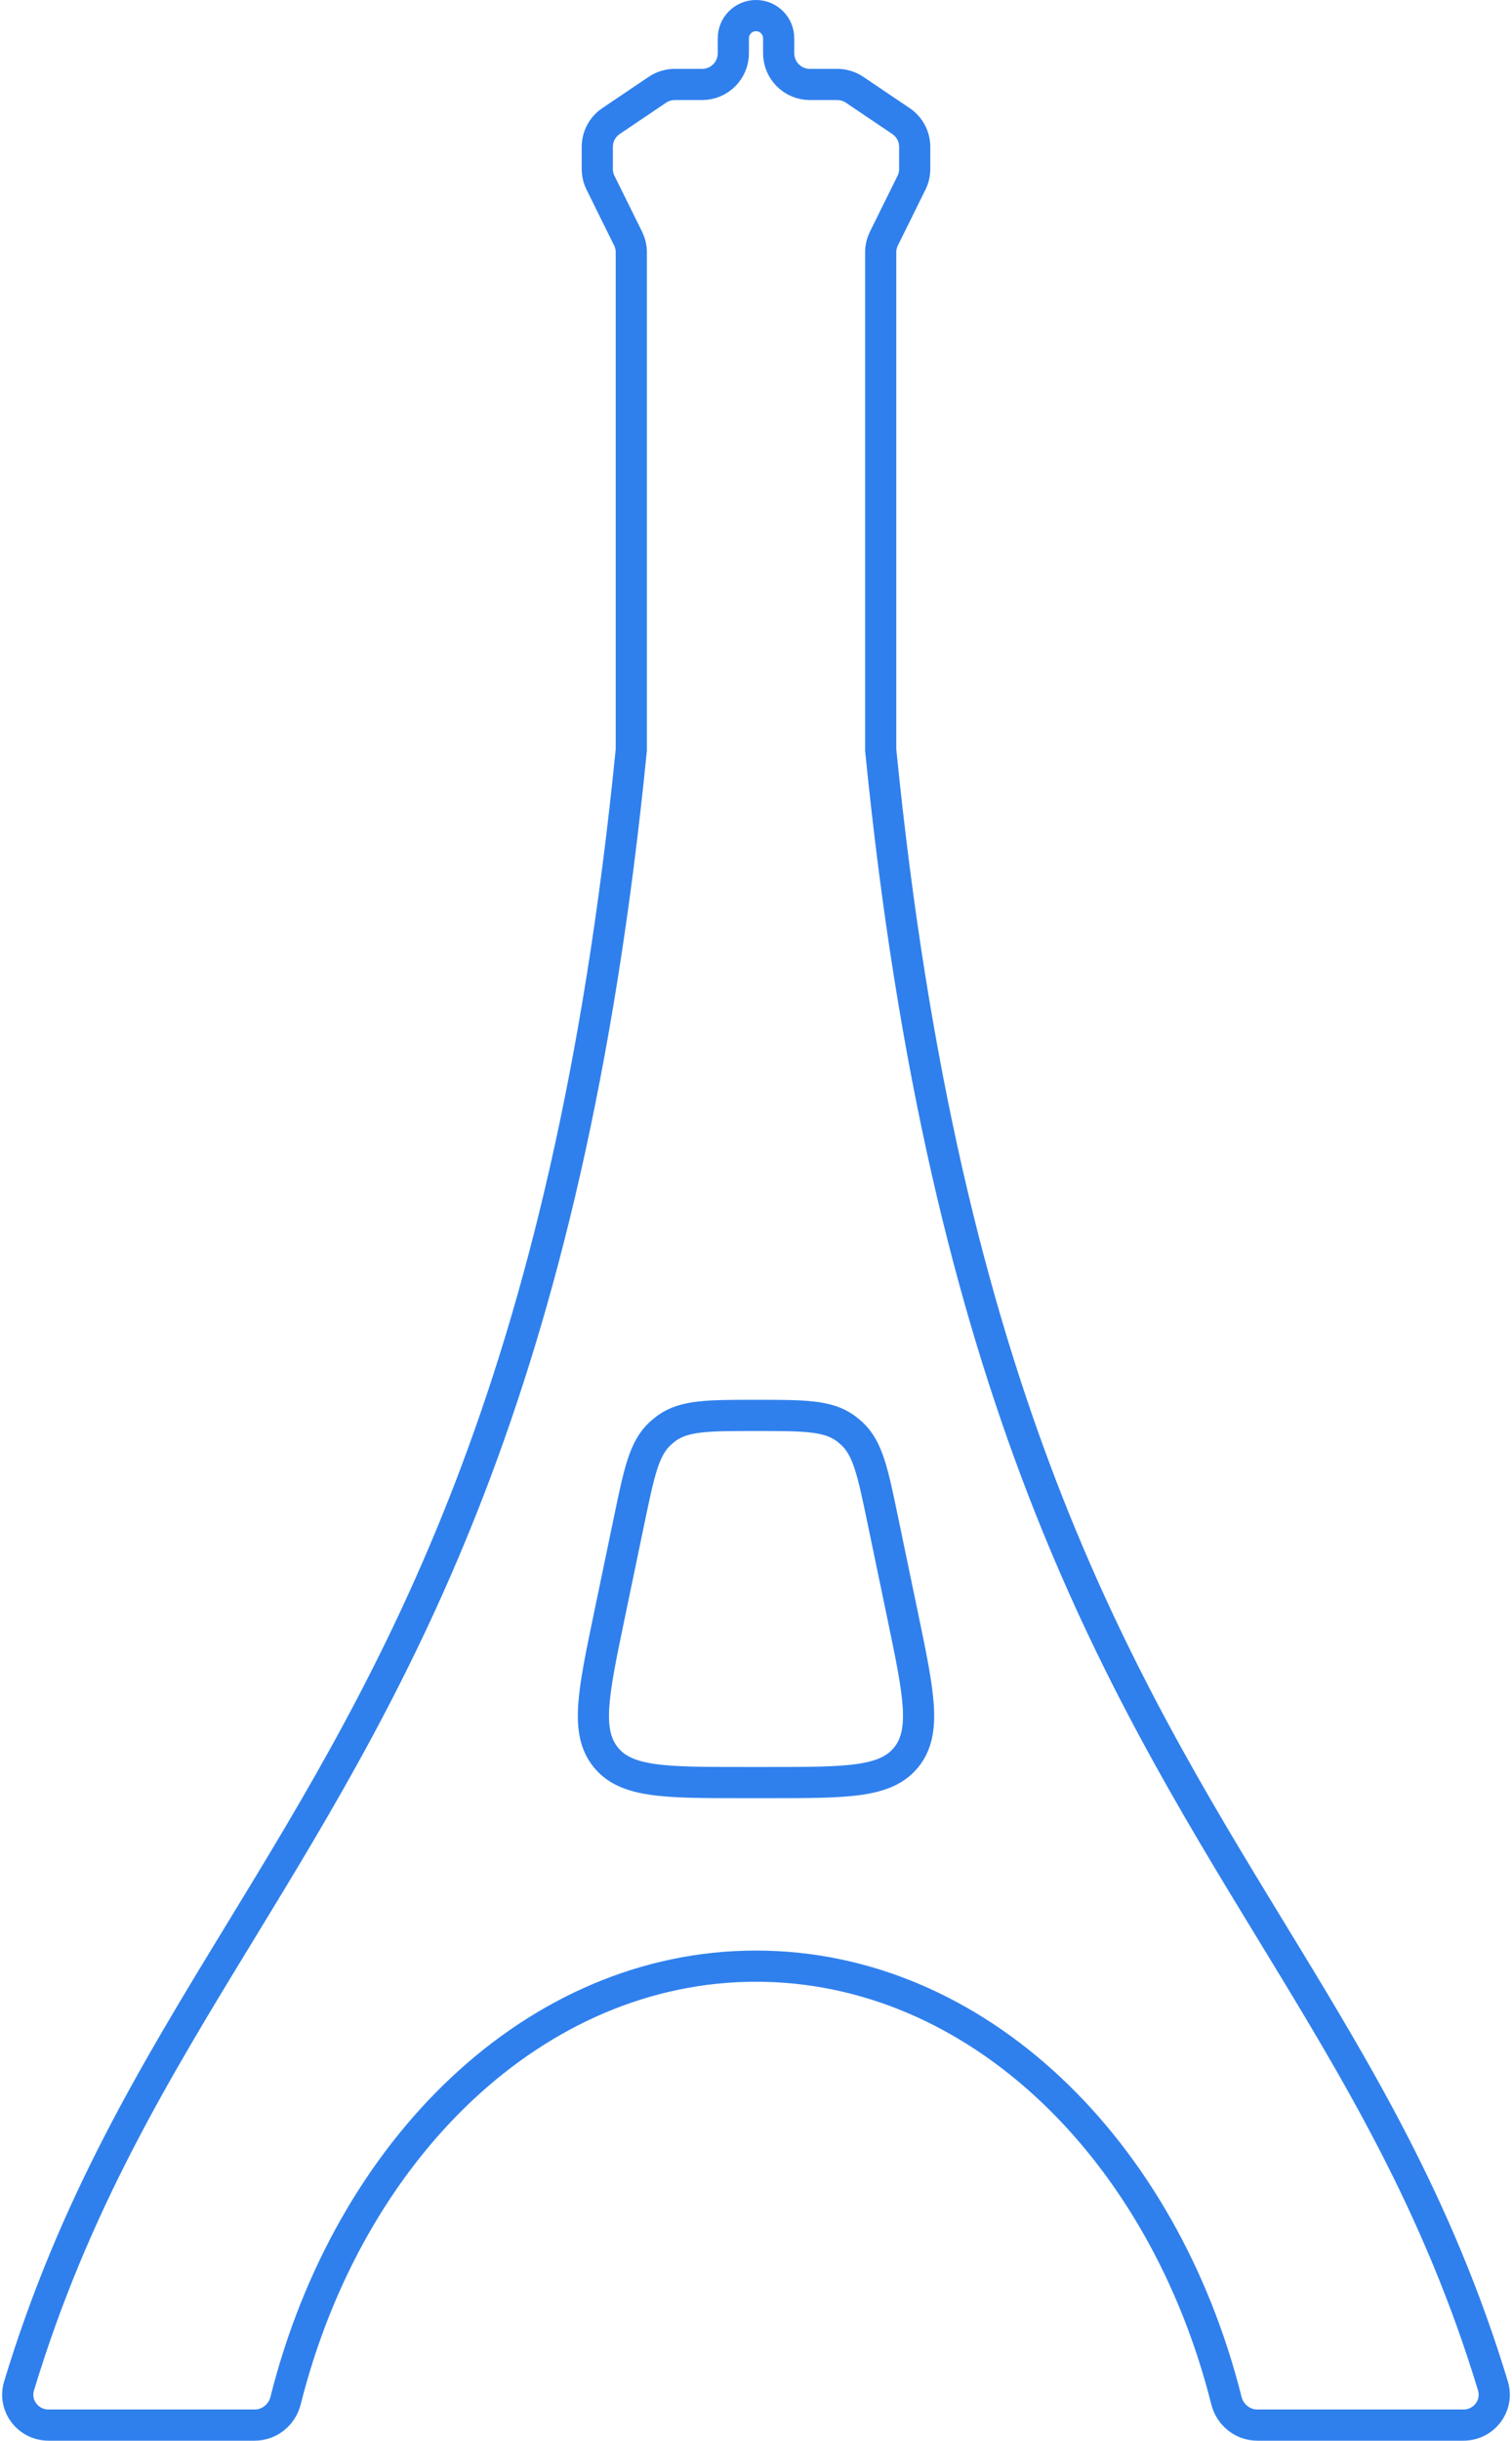 <svg width="194" height="313" viewBox="0 0 194 313" fill="none" xmlns="http://www.w3.org/2000/svg">
<path fill-rule="evenodd" clip-rule="evenodd" d="M163.152 247.72C174.151 265.756 184.509 282.744 191.554 305.97C192.319 308.492 190.404 311 187.768 311H161.32C159.436 311 157.816 309.682 157.357 307.855C149.241 275.552 125.287 252.143 97 252.143C68.713 252.143 44.759 275.552 36.643 307.855C36.184 309.682 34.564 311 32.68 311H6.232C3.596 311 1.681 308.492 2.446 305.97C9.491 282.744 19.849 265.756 30.848 247.72C50.763 215.06 72.774 178.963 81 96.171V32.363C81 31.748 80.858 31.142 80.586 30.591L77.05 23.438C76.778 22.887 76.636 22.28 76.636 21.665V18.841C76.636 17.512 77.297 16.269 78.4 15.525L84.35 11.512C85.011 11.067 85.789 10.829 86.586 10.829H90.091C92.3 10.829 94.091 9.038 94.091 6.829V4.909C94.091 3.302 95.393 2 97 2V2C98.607 2 99.909 3.302 99.909 4.909V6.829C99.909 9.038 101.7 10.829 103.909 10.829H107.414C108.211 10.829 108.989 11.067 109.65 11.512L115.6 15.525C116.703 16.269 117.364 17.512 117.364 18.841V21.665C117.364 22.28 117.222 22.887 116.95 23.438L113.414 30.591C113.142 31.142 113 31.748 113 32.363V96.171C121.226 178.963 143.237 215.06 163.152 247.72ZM80.751 194.852L78.159 207.305C76.111 217.147 75.087 222.068 77.706 225.334C80.326 228.6 85.297 228.6 95.239 228.6H98.761C108.703 228.6 113.674 228.6 116.294 225.334C118.913 222.068 117.889 217.147 115.841 207.305L113.249 194.852C111.991 188.803 111.361 185.779 109.328 183.871C109.045 183.605 108.745 183.359 108.43 183.134C106.166 181.514 103.11 181.514 97 181.514C90.89 181.514 87.834 181.514 85.57 183.134C85.255 183.359 84.955 183.605 84.672 183.871C82.639 185.779 82.009 188.803 80.751 194.852Z" stroke="#2F80ED" stroke-width="4"/>
</svg>
